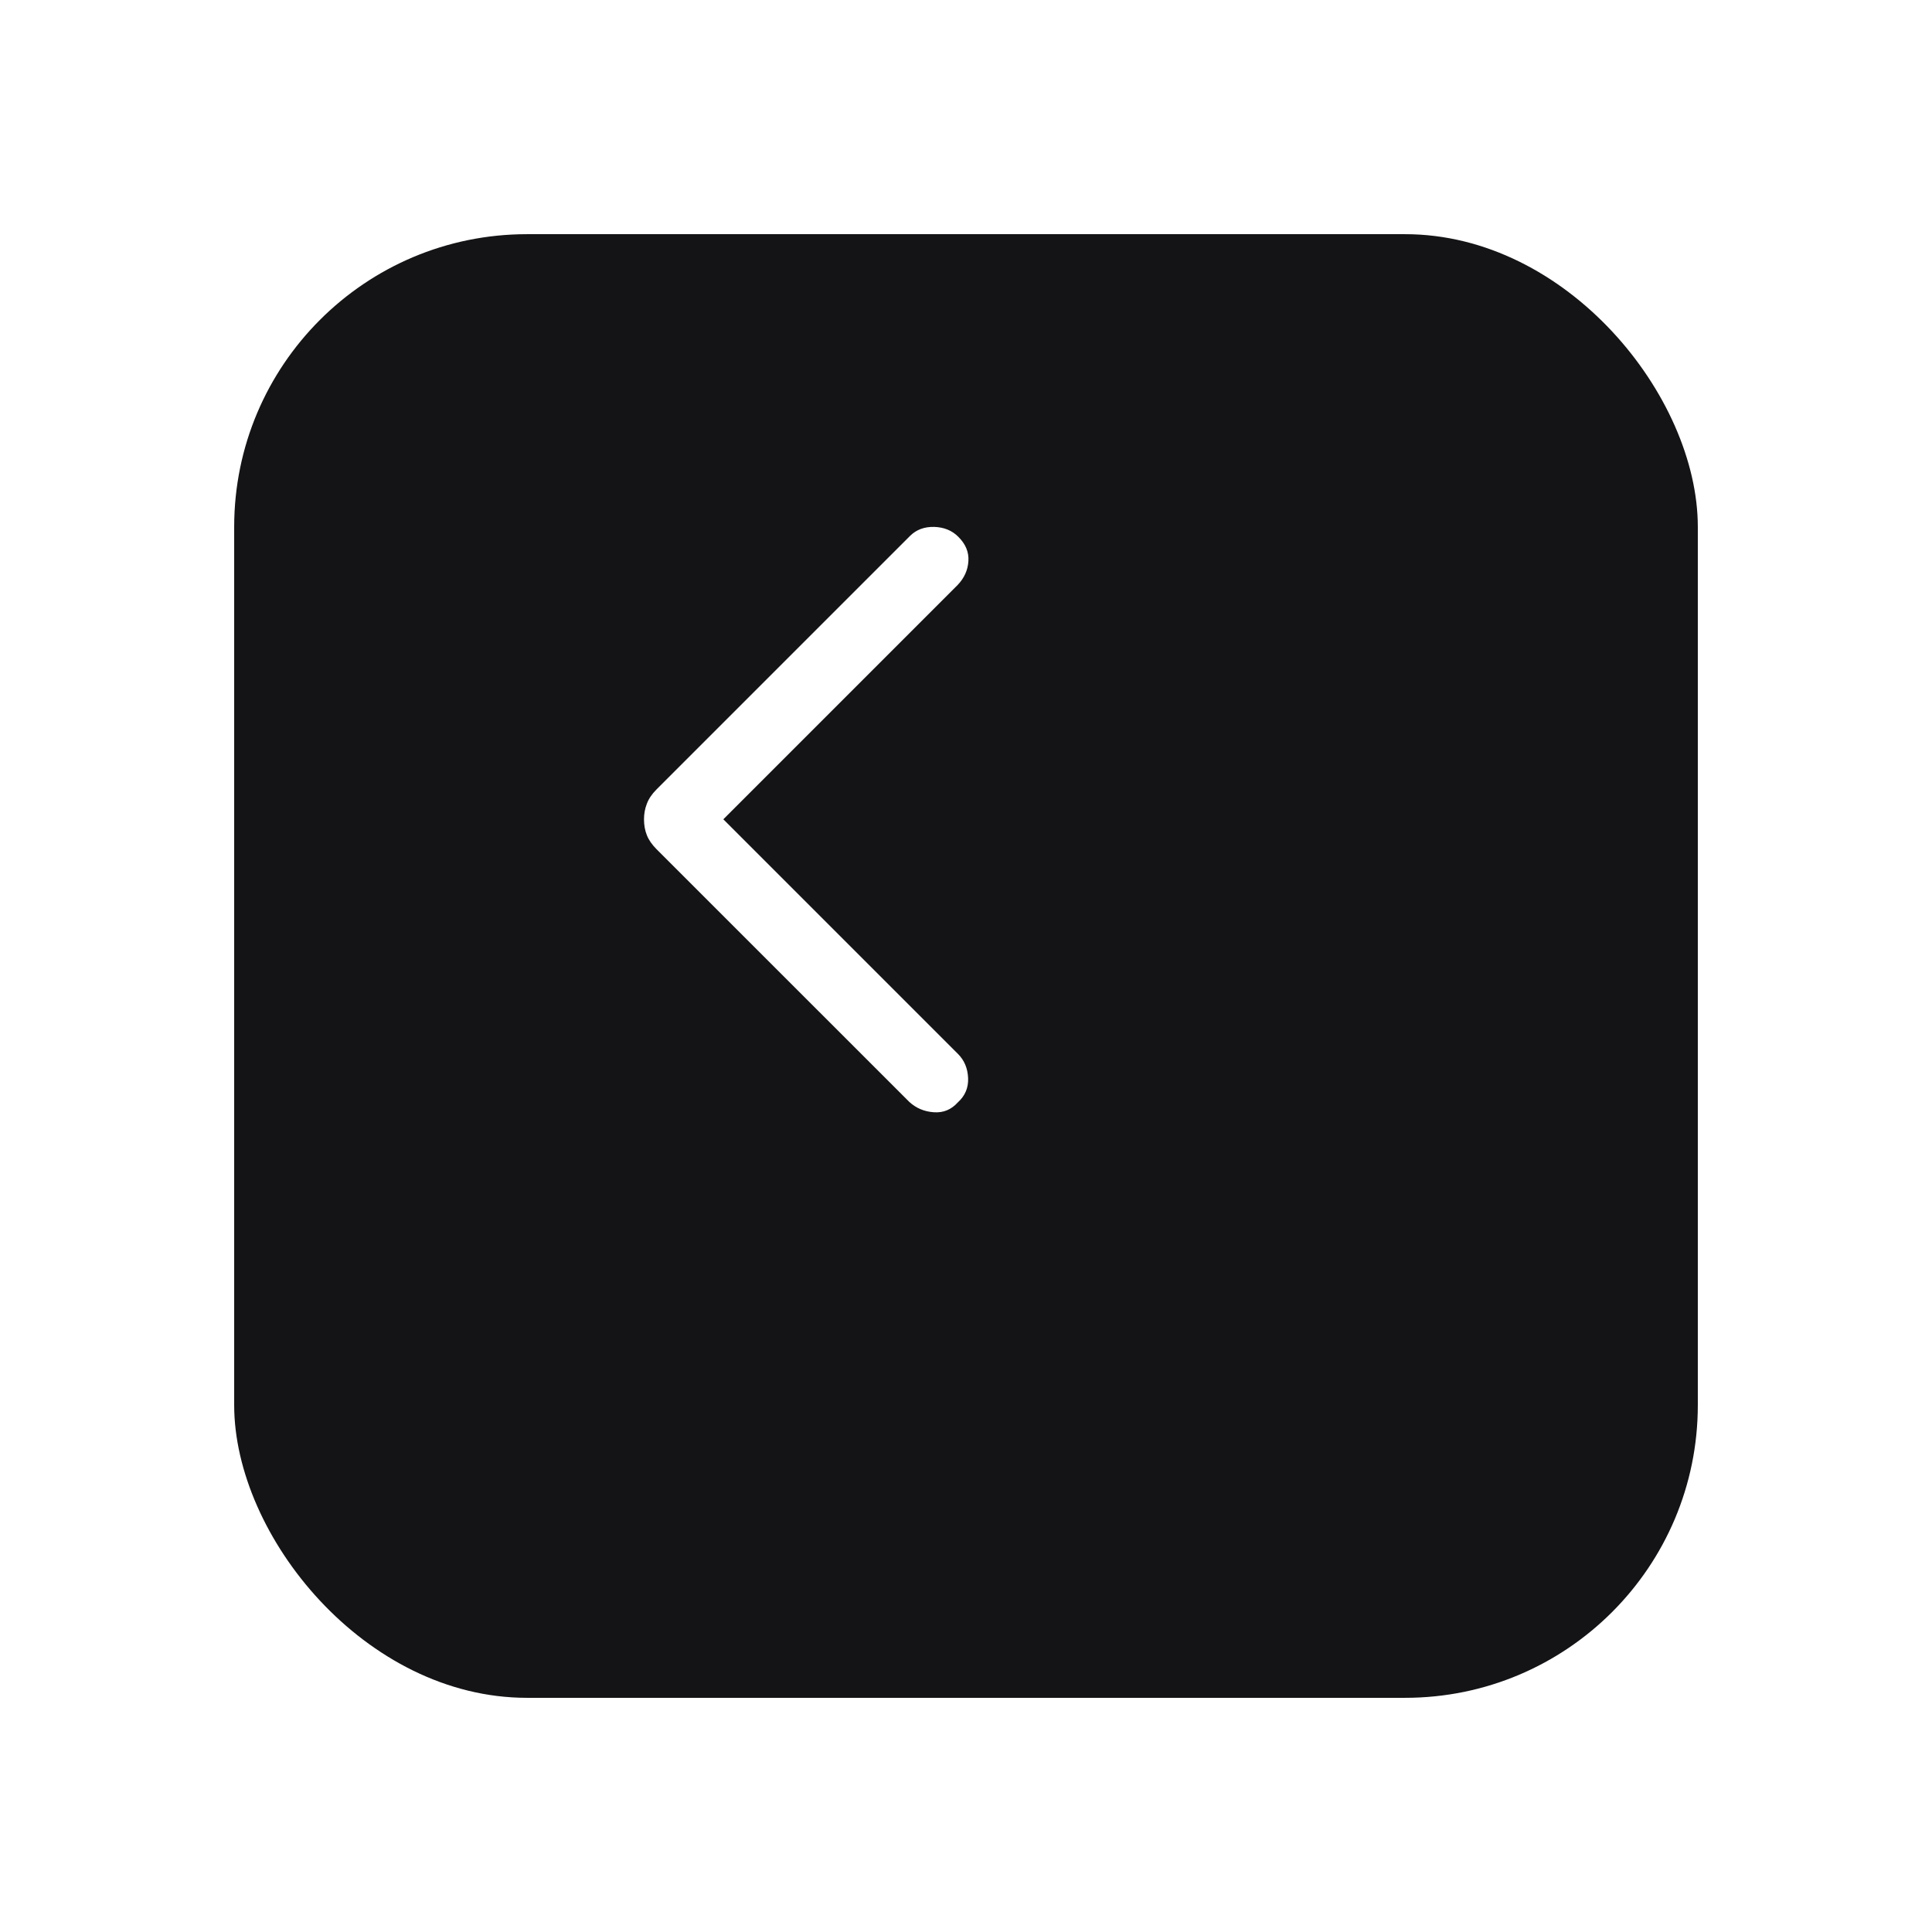 <svg width="33" height="33" viewBox="0 0 33 33" fill="none" xmlns="http://www.w3.org/2000/svg">
<g id="Fold button">
<g id="Rectangle 6005" filter="url(#filter0_d_191_1690)">
<rect x="2" y="2" width="25" height="25" rx="5" fill="#141416"/>
</g>
<path id="Vector" d="M11 13.994C11 13.901 11.016 13.812 11.049 13.728C11.081 13.643 11.136 13.562 11.212 13.486L15.544 9.154C15.651 9.047 15.789 8.996 15.957 9C16.124 9.005 16.262 9.061 16.369 9.169C16.494 9.293 16.551 9.431 16.541 9.584C16.532 9.736 16.471 9.872 16.36 9.989L12.355 13.994L16.365 18.004C16.472 18.112 16.529 18.248 16.536 18.414C16.543 18.58 16.484 18.718 16.36 18.83C16.248 18.954 16.112 19.01 15.95 18.998C15.787 18.987 15.647 18.928 15.53 18.82L11.212 14.503C11.136 14.426 11.081 14.347 11.049 14.266C11.016 14.184 11 14.094 11 13.994Z" fill="white"/>
</g>
<defs>
<filter id="filter0_d_191_1690" x="0" y="0" width="33" height="33" filterUnits="userSpaceOnUse" color-interpolation-filters="sRGB">
<feFlood flood-opacity="0" result="BackgroundImageFix"/>
<feColorMatrix in="SourceAlpha" type="matrix" values="0 0 0 0 0 0 0 0 0 0 0 0 0 0 0 0 0 0 127 0" result="hardAlpha"/>
<feOffset dx="2" dy="2"/>
<feGaussianBlur stdDeviation="2"/>
<feComposite in2="hardAlpha" operator="out"/>
<feColorMatrix type="matrix" values="0 0 0 0 0 0 0 0 0 0 0 0 0 0 0 0 0 0 0.12 0"/>
<feBlend mode="normal" in2="BackgroundImageFix" result="effect1_dropShadow_191_1690"/>
<feBlend mode="normal" in="SourceGraphic" in2="effect1_dropShadow_191_1690" result="shape"/>
</filter>
</defs>
</svg>
